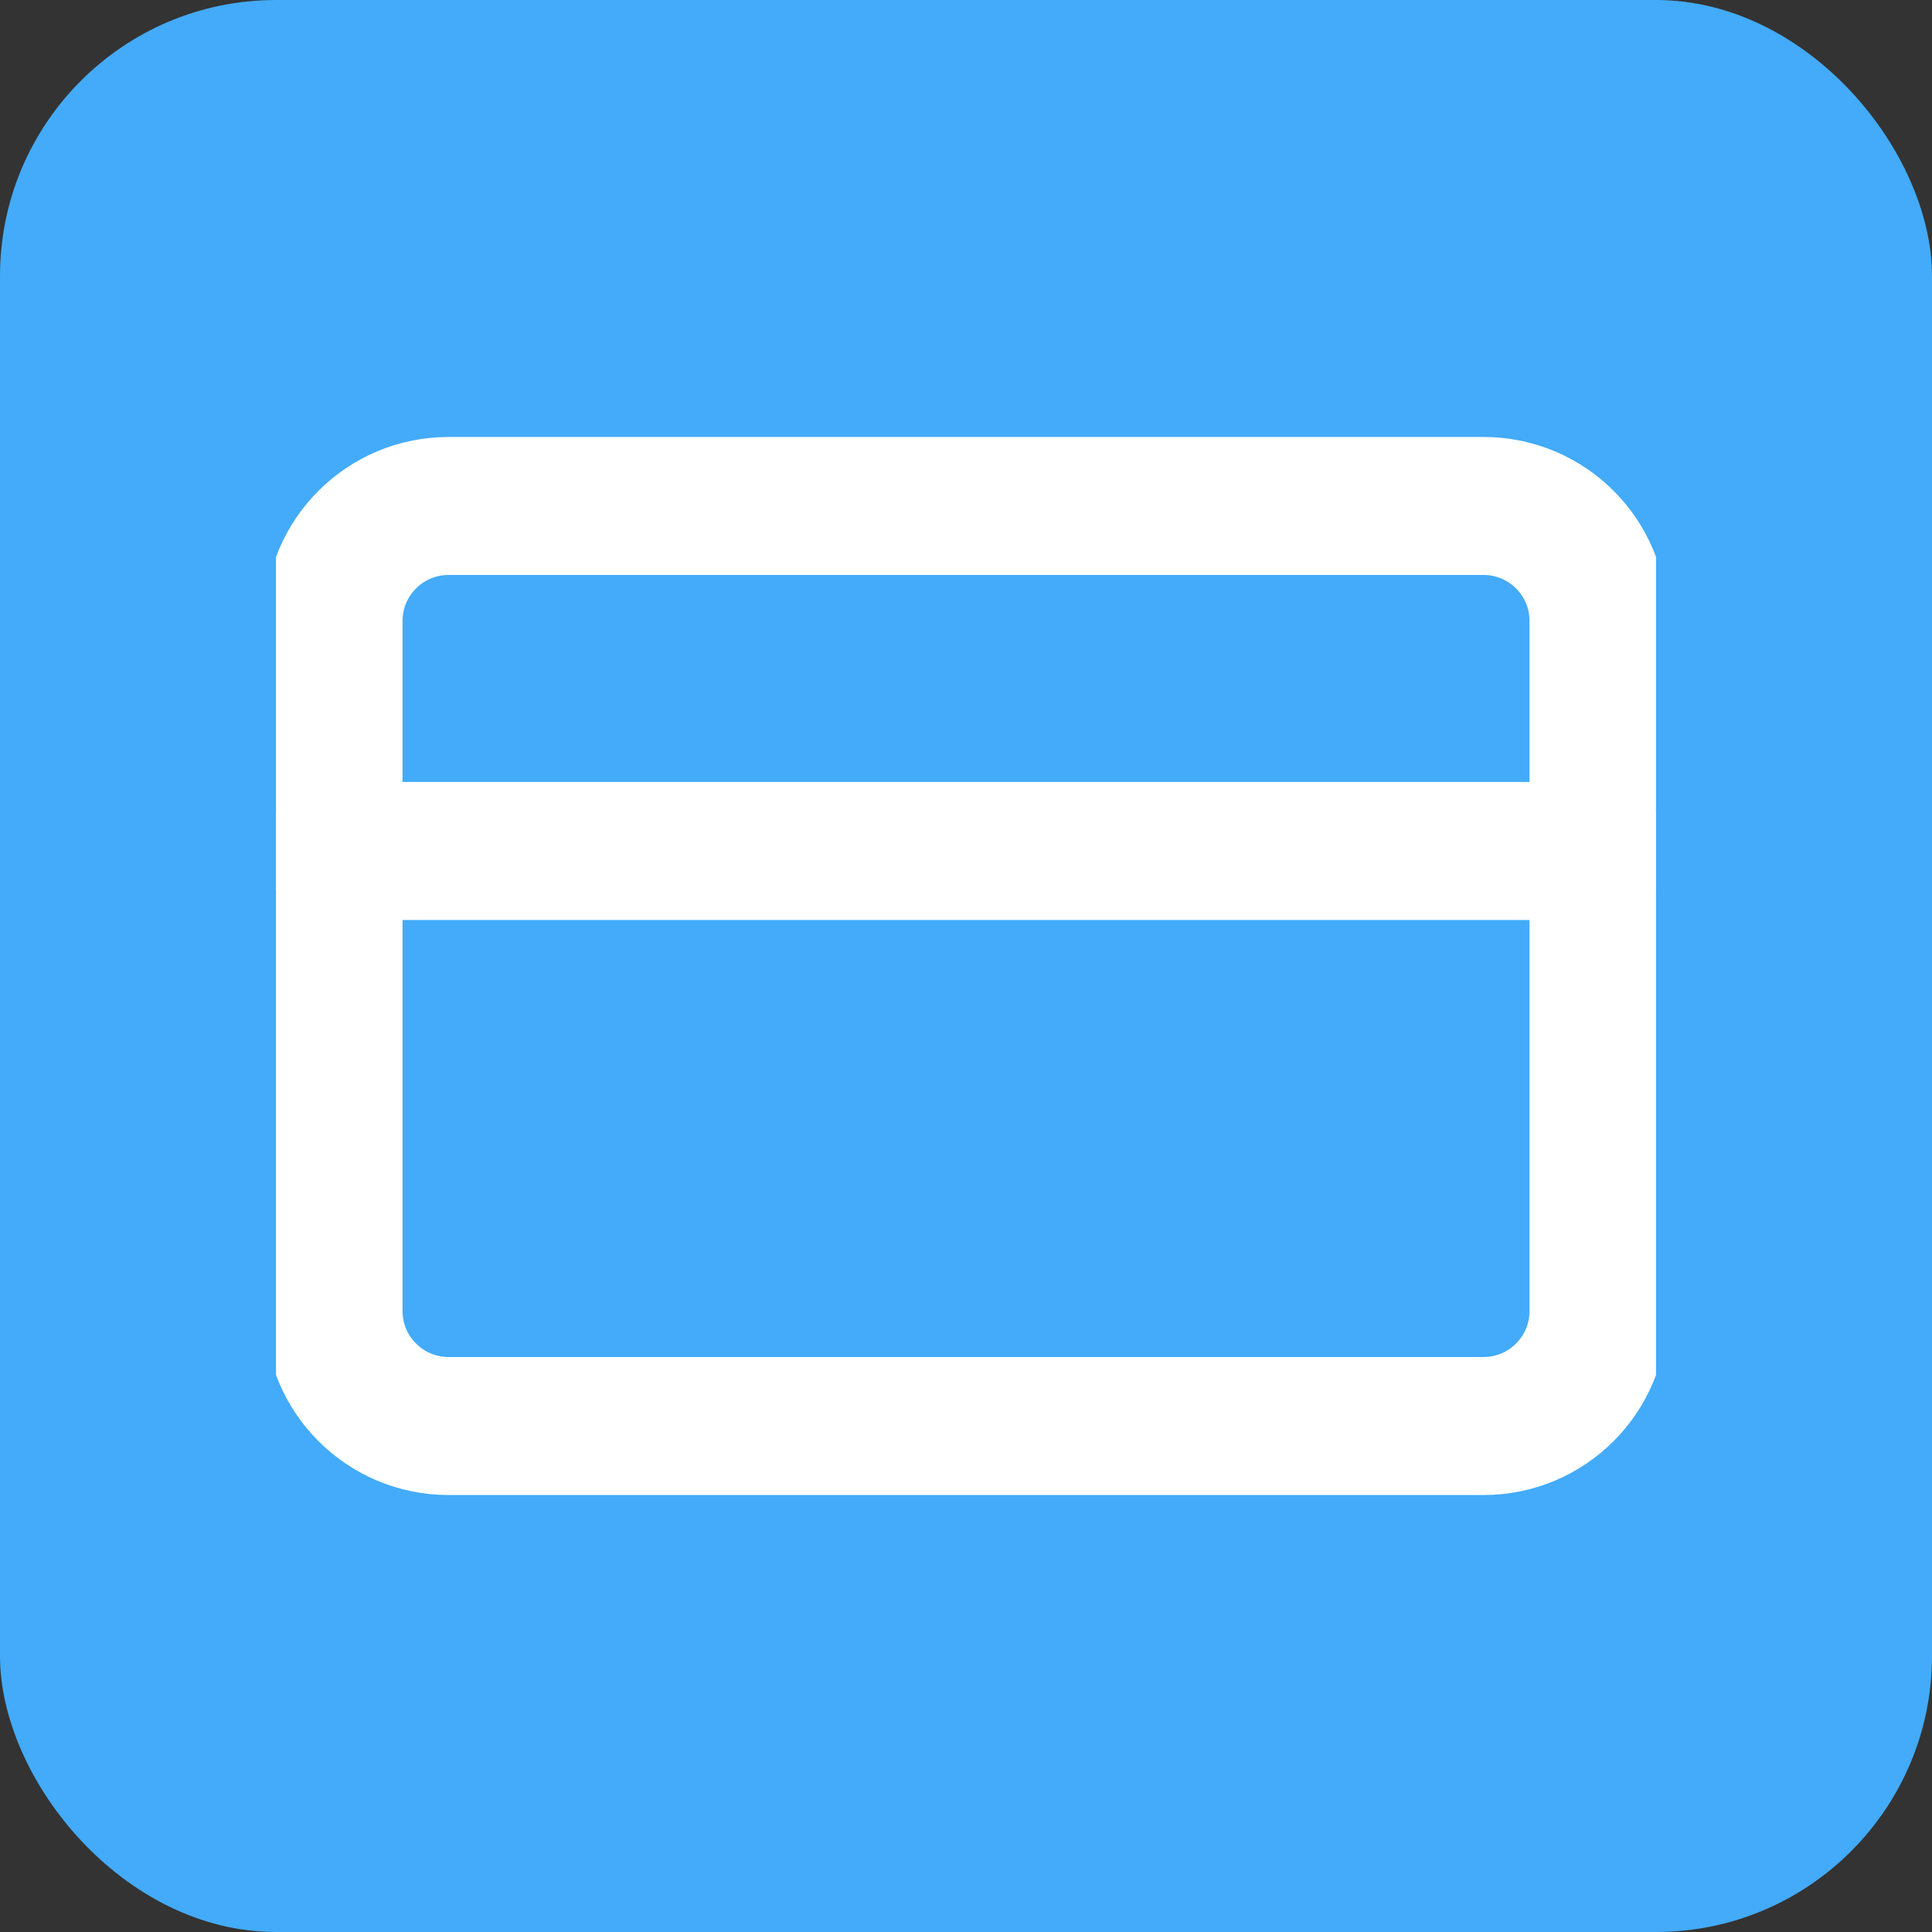 <svg width="28" height="28" viewBox="0 0 28 28" fill="none" xmlns="http://www.w3.org/2000/svg">
<rect x="0" y="0" width="28" height="28" fill="#333333" stroke="none"/>
<rect width="28" height="28" rx="4" fill="#43ABF9"/>
<g clip-path="url(#clip0_501_19820)">
<path d="M21.501 7.333H6.501C5.58 7.333 4.834 8.079 4.834 9V19C4.834 19.92 5.58 20.667 6.501 20.667H21.501C22.421 20.667 23.167 19.92 23.167 19V9C23.167 8.079 22.421 7.333 21.501 7.333Z" stroke="white" stroke-width="2" stroke-linecap="round" stroke-linejoin="round"/>
<path d="M4.834 12.333H23.167" stroke="white" stroke-width="2" stroke-linecap="round" stroke-linejoin="round"/>
</g>
<defs>
<clipPath id="clip0_501_19820">
<rect width="20" height="20" fill="white" transform="translate(4 4)"/>
</clipPath>
</defs>
</svg>
